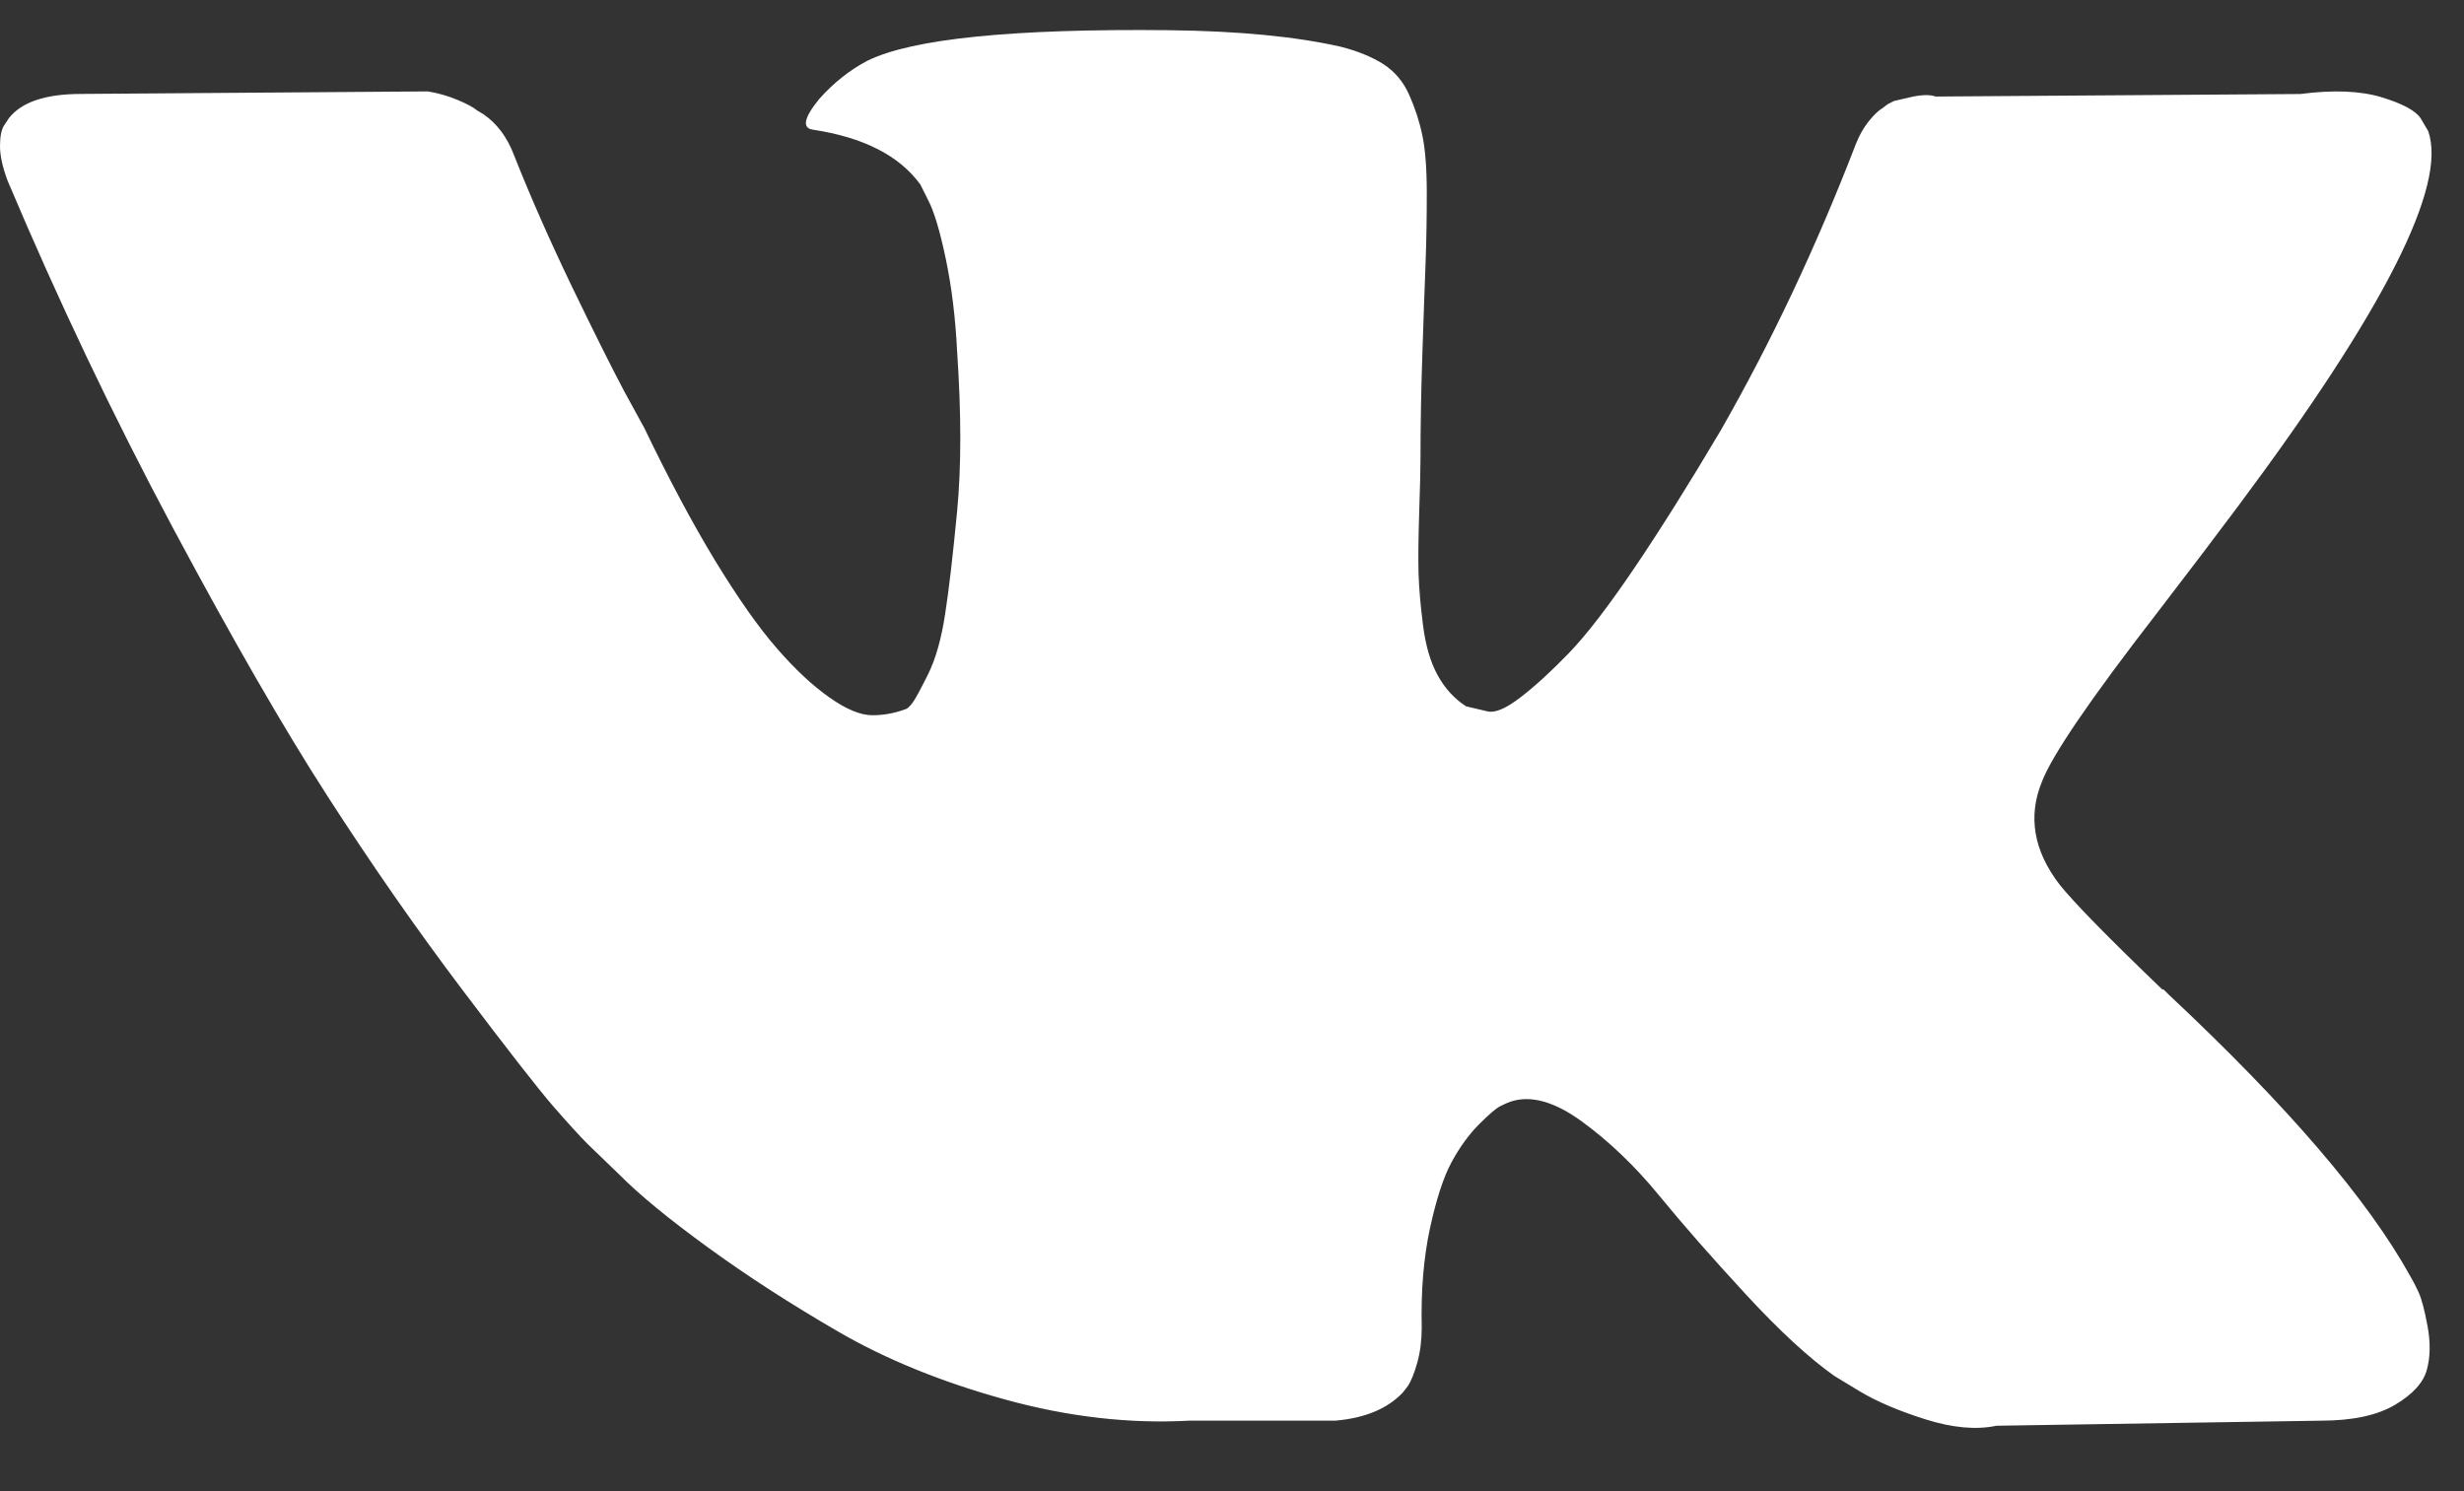 <svg width="38" height="23" viewBox="0 0 38 23" fill="none" xmlns="http://www.w3.org/2000/svg">
<rect x="0" y="0" width="38" height="23" fill="#333333" stroke="none"/>
<path d="M37.301 19.472C37.256 19.373 37.213 19.291 37.174 19.226C36.523 18.045 35.28 16.596 33.445 14.877L33.406 14.838L33.387 14.819L33.367 14.799H33.347C32.514 13.999 31.987 13.461 31.766 13.185C31.362 12.661 31.271 12.129 31.492 11.591C31.648 11.185 32.234 10.326 33.249 9.014C33.783 8.319 34.206 7.761 34.518 7.342C36.77 4.325 37.747 2.397 37.447 1.557L37.331 1.361C37.253 1.243 37.051 1.135 36.726 1.036C36.4 0.938 35.984 0.921 35.476 0.987L29.853 1.026C29.762 0.994 29.632 0.997 29.462 1.036C29.293 1.075 29.209 1.095 29.209 1.095L29.111 1.145L29.033 1.204C28.968 1.243 28.896 1.312 28.818 1.41C28.74 1.508 28.675 1.623 28.623 1.754C28.011 3.342 27.315 4.817 26.534 6.181C26.052 6.995 25.61 7.7 25.206 8.297C24.803 8.893 24.464 9.333 24.191 9.615C23.918 9.897 23.671 10.123 23.449 10.293C23.228 10.464 23.059 10.536 22.942 10.51C22.824 10.483 22.714 10.457 22.609 10.431C22.427 10.313 22.281 10.152 22.17 9.949C22.059 9.746 21.985 9.49 21.946 9.182C21.907 8.873 21.884 8.608 21.877 8.385C21.871 8.162 21.874 7.847 21.887 7.44C21.901 7.033 21.907 6.758 21.907 6.614C21.907 6.115 21.916 5.574 21.936 4.991C21.956 4.407 21.971 3.944 21.985 3.604C21.998 3.263 22.004 2.902 22.004 2.521C22.004 2.141 21.981 1.843 21.936 1.626C21.891 1.41 21.822 1.2 21.731 0.996C21.64 0.793 21.506 0.636 21.331 0.524C21.155 0.413 20.937 0.324 20.677 0.258C19.987 0.101 19.108 0.016 18.041 0.003C15.62 -0.023 14.064 0.134 13.375 0.475C13.101 0.619 12.854 0.816 12.633 1.065C12.398 1.354 12.366 1.511 12.535 1.537C13.316 1.655 13.869 1.937 14.194 2.383L14.312 2.62C14.403 2.79 14.494 3.092 14.585 3.525C14.676 3.958 14.735 4.436 14.761 4.961C14.826 5.918 14.826 6.738 14.761 7.42C14.696 8.103 14.634 8.634 14.575 9.014C14.517 9.394 14.429 9.703 14.312 9.939C14.194 10.175 14.116 10.319 14.077 10.372C14.038 10.424 14.006 10.457 13.98 10.47C13.811 10.535 13.635 10.569 13.453 10.569C13.27 10.569 13.049 10.477 12.789 10.293C12.528 10.109 12.258 9.857 11.979 9.535C11.699 9.214 11.383 8.765 11.031 8.188C10.68 7.61 10.316 6.928 9.938 6.141L9.626 5.571C9.431 5.203 9.164 4.669 8.825 3.967C8.487 3.265 8.187 2.586 7.927 1.93C7.823 1.655 7.667 1.445 7.459 1.301L7.361 1.242C7.296 1.189 7.192 1.134 7.049 1.075C6.905 1.015 6.756 0.973 6.6 0.947L1.25 0.986C0.703 0.986 0.332 1.111 0.137 1.36L0.059 1.478C0.02 1.544 0 1.648 0 1.793C0 1.937 0.039 2.114 0.117 2.324C0.898 4.174 1.747 5.957 2.665 7.676C3.583 9.394 4.38 10.778 5.057 11.827C5.734 12.877 6.423 13.867 7.126 14.798C7.829 15.729 8.295 16.326 8.522 16.589C8.75 16.851 8.929 17.048 9.059 17.179L9.548 17.651C9.86 17.966 10.319 18.343 10.924 18.782C11.529 19.222 12.2 19.655 12.935 20.081C13.671 20.507 14.526 20.855 15.503 21.124C16.479 21.393 17.429 21.501 18.353 21.449H20.599C21.054 21.409 21.399 21.265 21.634 21.016L21.711 20.917C21.763 20.839 21.812 20.717 21.858 20.553C21.903 20.39 21.926 20.209 21.926 20.012C21.913 19.449 21.955 18.94 22.052 18.488C22.15 18.035 22.261 17.694 22.385 17.465C22.509 17.235 22.649 17.042 22.804 16.885C22.96 16.727 23.072 16.632 23.137 16.599C23.202 16.566 23.253 16.544 23.293 16.53C23.605 16.425 23.973 16.527 24.396 16.835C24.819 17.144 25.216 17.524 25.587 17.977C25.958 18.43 26.404 18.938 26.924 19.501C27.445 20.066 27.901 20.485 28.291 20.761L28.681 20.997C28.942 21.154 29.281 21.299 29.697 21.43C30.113 21.561 30.477 21.594 30.79 21.528L35.788 21.45C36.283 21.45 36.667 21.367 36.94 21.203C37.214 21.04 37.376 20.859 37.428 20.662C37.481 20.466 37.484 20.243 37.438 19.993C37.392 19.744 37.346 19.57 37.301 19.472Z" transform="translate(0 0.463)" fill="white"/>
</svg>
